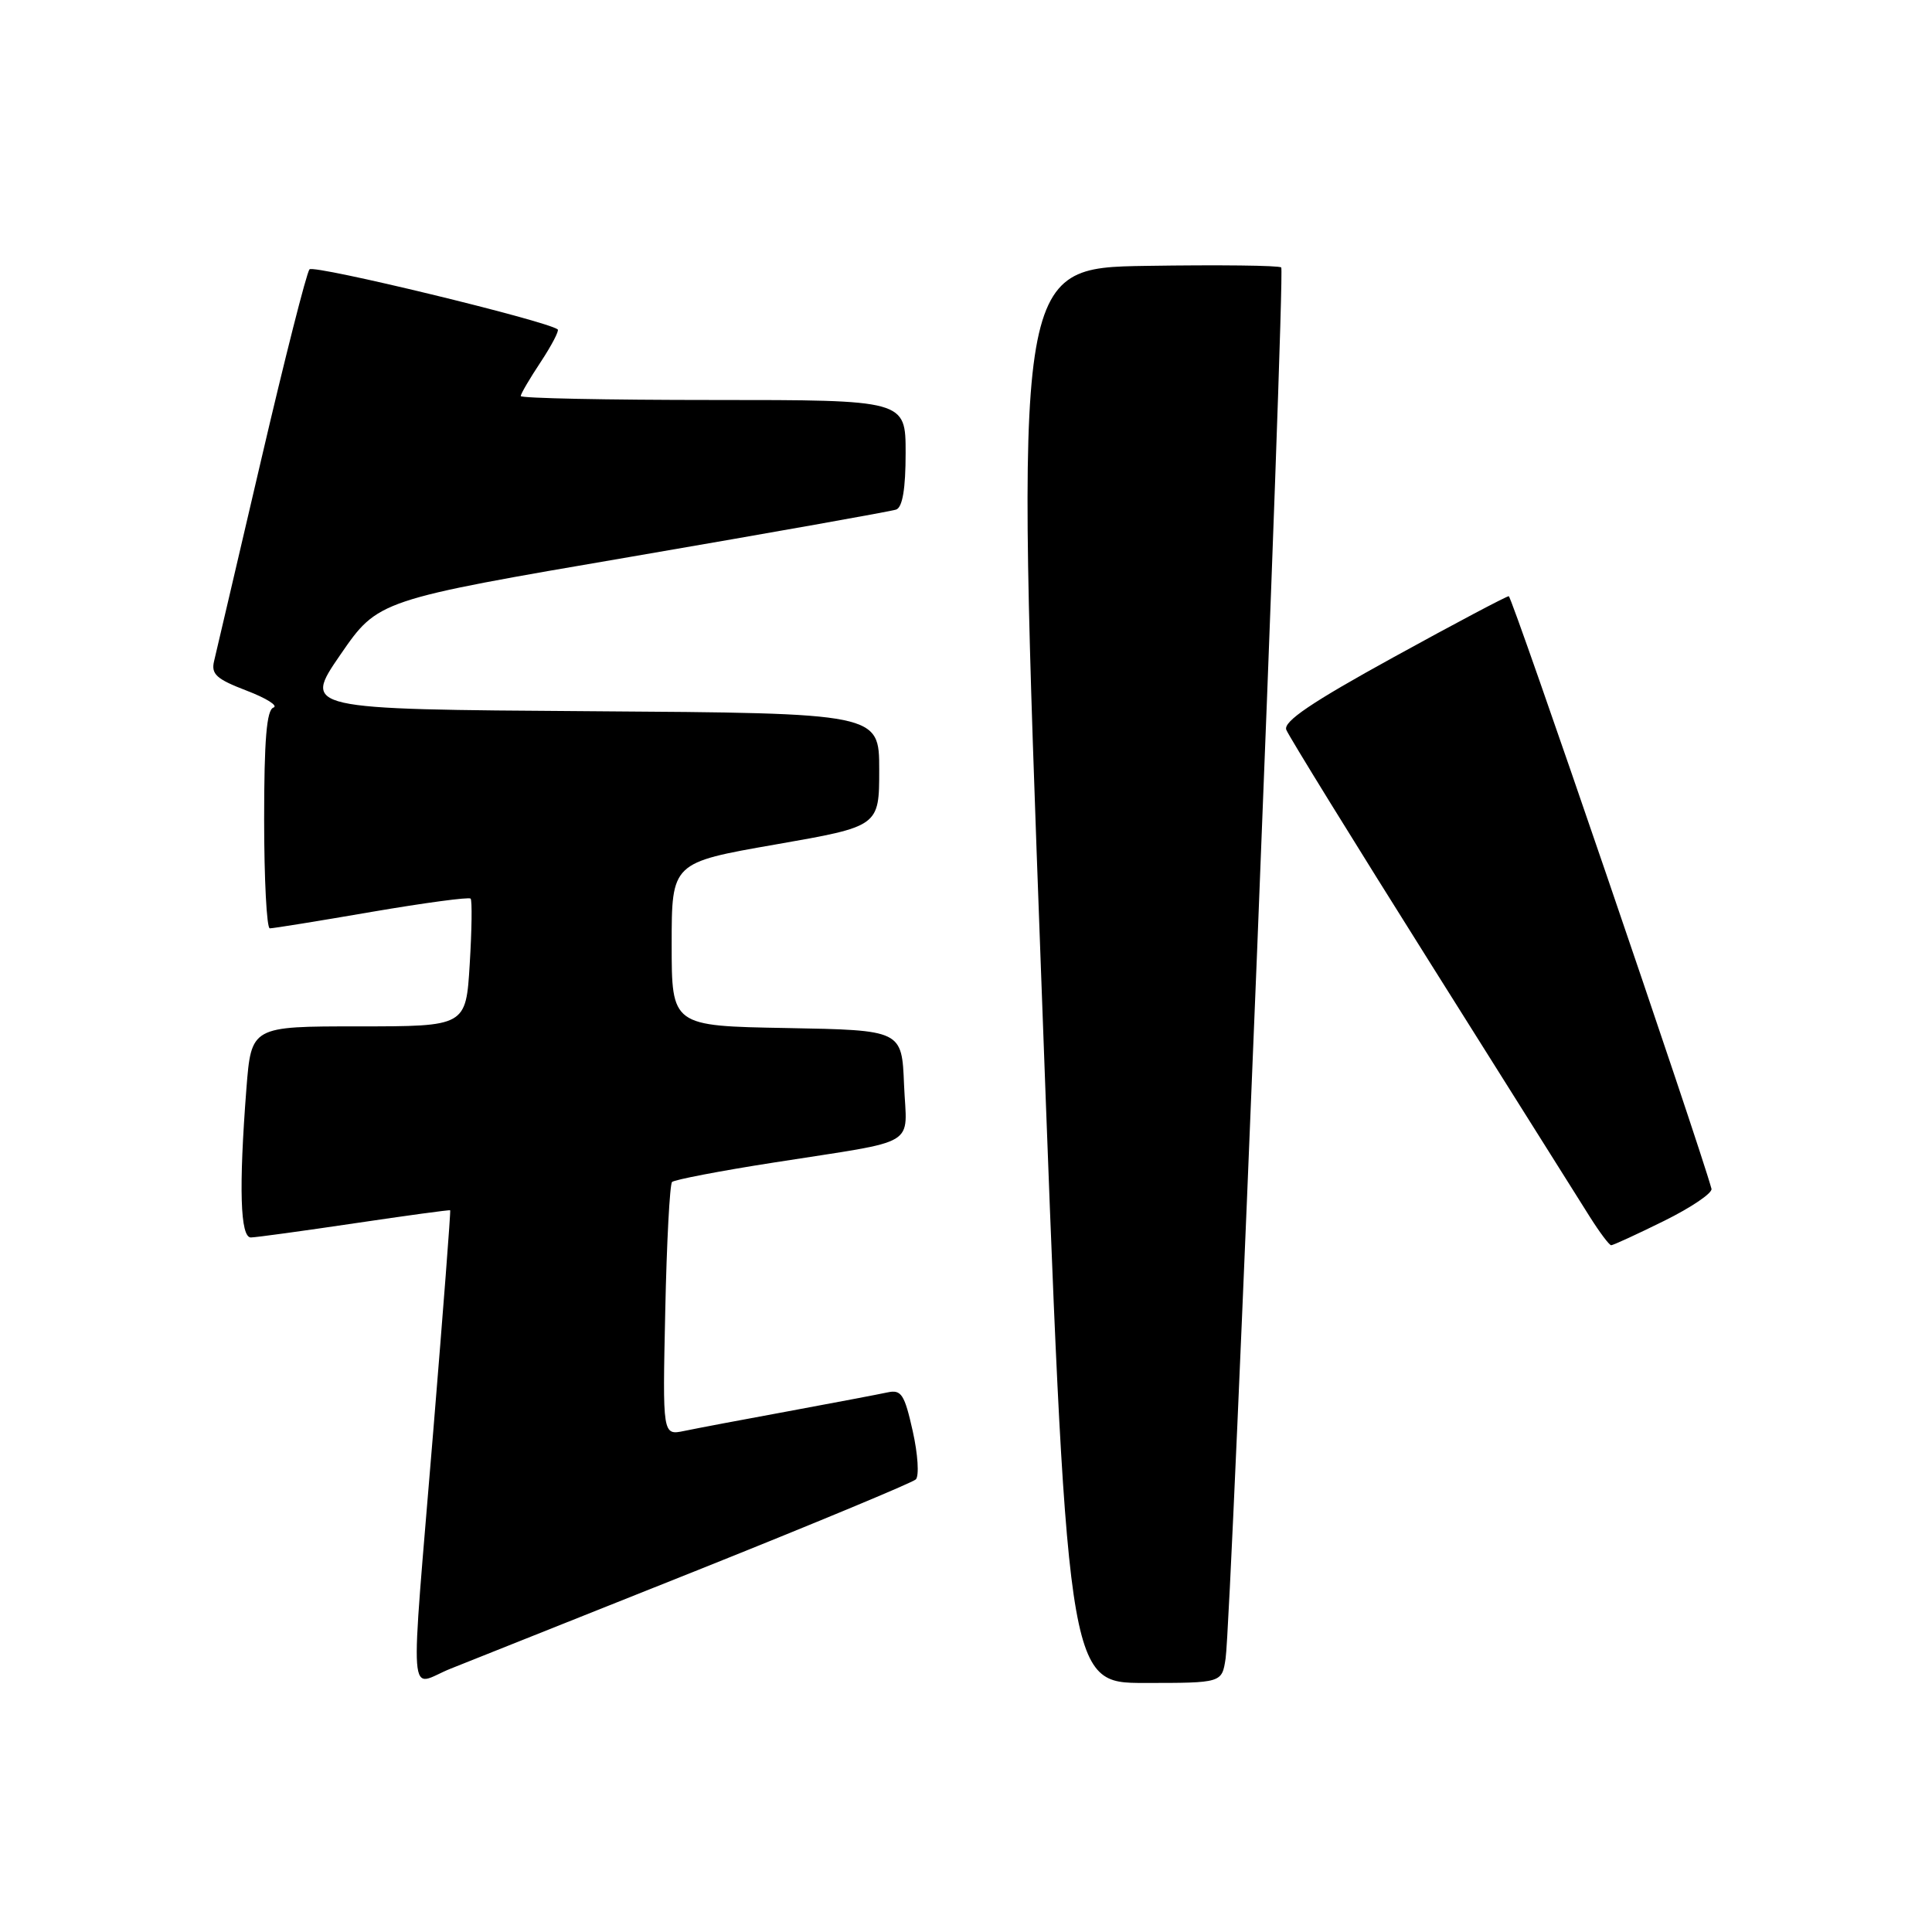 <?xml version="1.0" encoding="UTF-8" standalone="no"?>
<!DOCTYPE svg PUBLIC "-//W3C//DTD SVG 1.1//EN" "http://www.w3.org/Graphics/SVG/1.1/DTD/svg11.dtd" >
<svg xmlns="http://www.w3.org/2000/svg" xmlns:xlink="http://www.w3.org/1999/xlink" version="1.1" viewBox="0 0 256 256">
 <g >
 <path fill="currentColor"
d=" M 92.50 208.03 C 107.90 201.87 120.88 196.47 121.35 196.03 C 121.81 195.58 121.63 192.70 120.94 189.62 C 119.85 184.75 119.43 184.10 117.60 184.50 C 116.44 184.75 110.55 185.87 104.50 186.99 C 98.45 188.10 92.22 189.28 90.65 189.61 C 87.79 190.20 87.79 190.20 88.15 173.69 C 88.34 164.60 88.75 156.92 89.05 156.62 C 89.35 156.32 95.42 155.15 102.55 154.04 C 122.10 150.97 120.14 152.14 119.79 143.72 C 119.50 136.50 119.50 136.50 104.25 136.22 C 89.00 135.95 89.00 135.95 89.00 125.12 C 89.00 114.30 89.00 114.30 102.75 111.90 C 116.50 109.50 116.50 109.50 116.50 102.00 C 116.50 94.50 116.50 94.50 78.31 94.24 C 40.13 93.98 40.13 93.98 45.11 86.74 C 50.09 79.51 50.09 79.51 83.80 73.74 C 102.33 70.56 118.06 67.76 118.75 67.52 C 119.59 67.21 120.00 64.75 120.00 60.03 C 120.00 53.00 120.00 53.00 94.50 53.00 C 80.47 53.00 69.00 52.77 69.00 52.48 C 69.00 52.19 70.19 50.16 71.65 47.96 C 73.10 45.76 74.11 43.82 73.90 43.65 C 72.45 42.51 41.58 35.04 41.01 35.69 C 40.62 36.14 37.73 47.52 34.59 61.00 C 31.44 74.47 28.65 86.44 28.37 87.59 C 27.95 89.33 28.67 89.98 32.67 91.51 C 35.31 92.52 36.91 93.53 36.23 93.76 C 35.33 94.06 35.00 98.04 35.00 108.58 C 35.00 116.51 35.34 123.00 35.75 123.01 C 36.16 123.02 42.23 122.04 49.24 120.83 C 56.25 119.63 62.15 118.84 62.36 119.07 C 62.57 119.31 62.52 123.21 62.24 127.75 C 61.74 136.00 61.74 136.00 47.52 136.00 C 33.30 136.00 33.30 136.00 32.65 144.25 C 31.63 157.44 31.83 164.00 33.25 163.97 C 33.94 163.96 40.12 163.11 47.00 162.09 C 53.88 161.07 59.57 160.29 59.65 160.37 C 59.74 160.44 58.73 173.55 57.42 189.50 C 54.31 227.44 54.01 223.36 59.75 221.09 C 62.36 220.06 77.10 214.18 92.50 208.03 Z  M 162.40 219.75 C 163.17 214.61 170.32 35.98 169.77 35.44 C 169.51 35.17 161.46 35.08 151.89 35.23 C 134.50 35.50 134.50 35.50 137.96 129.25 C 141.41 223.00 141.41 223.00 151.66 223.00 C 161.91 223.00 161.91 223.00 162.40 219.75 Z  M 220.51 161.77 C 224.11 159.99 226.93 158.08 226.78 157.52 C 225.07 151.28 200.35 79.00 199.92 79.00 C 199.61 79.00 192.71 82.65 184.61 87.11 C 173.79 93.06 170.02 95.61 170.44 96.70 C 170.75 97.51 179.40 111.53 189.66 127.84 C 199.92 144.15 209.37 159.19 210.67 161.25 C 211.97 163.31 213.24 165.00 213.49 165.00 C 213.75 165.00 216.91 163.55 220.51 161.77 Z "/>
</g>
</svg>